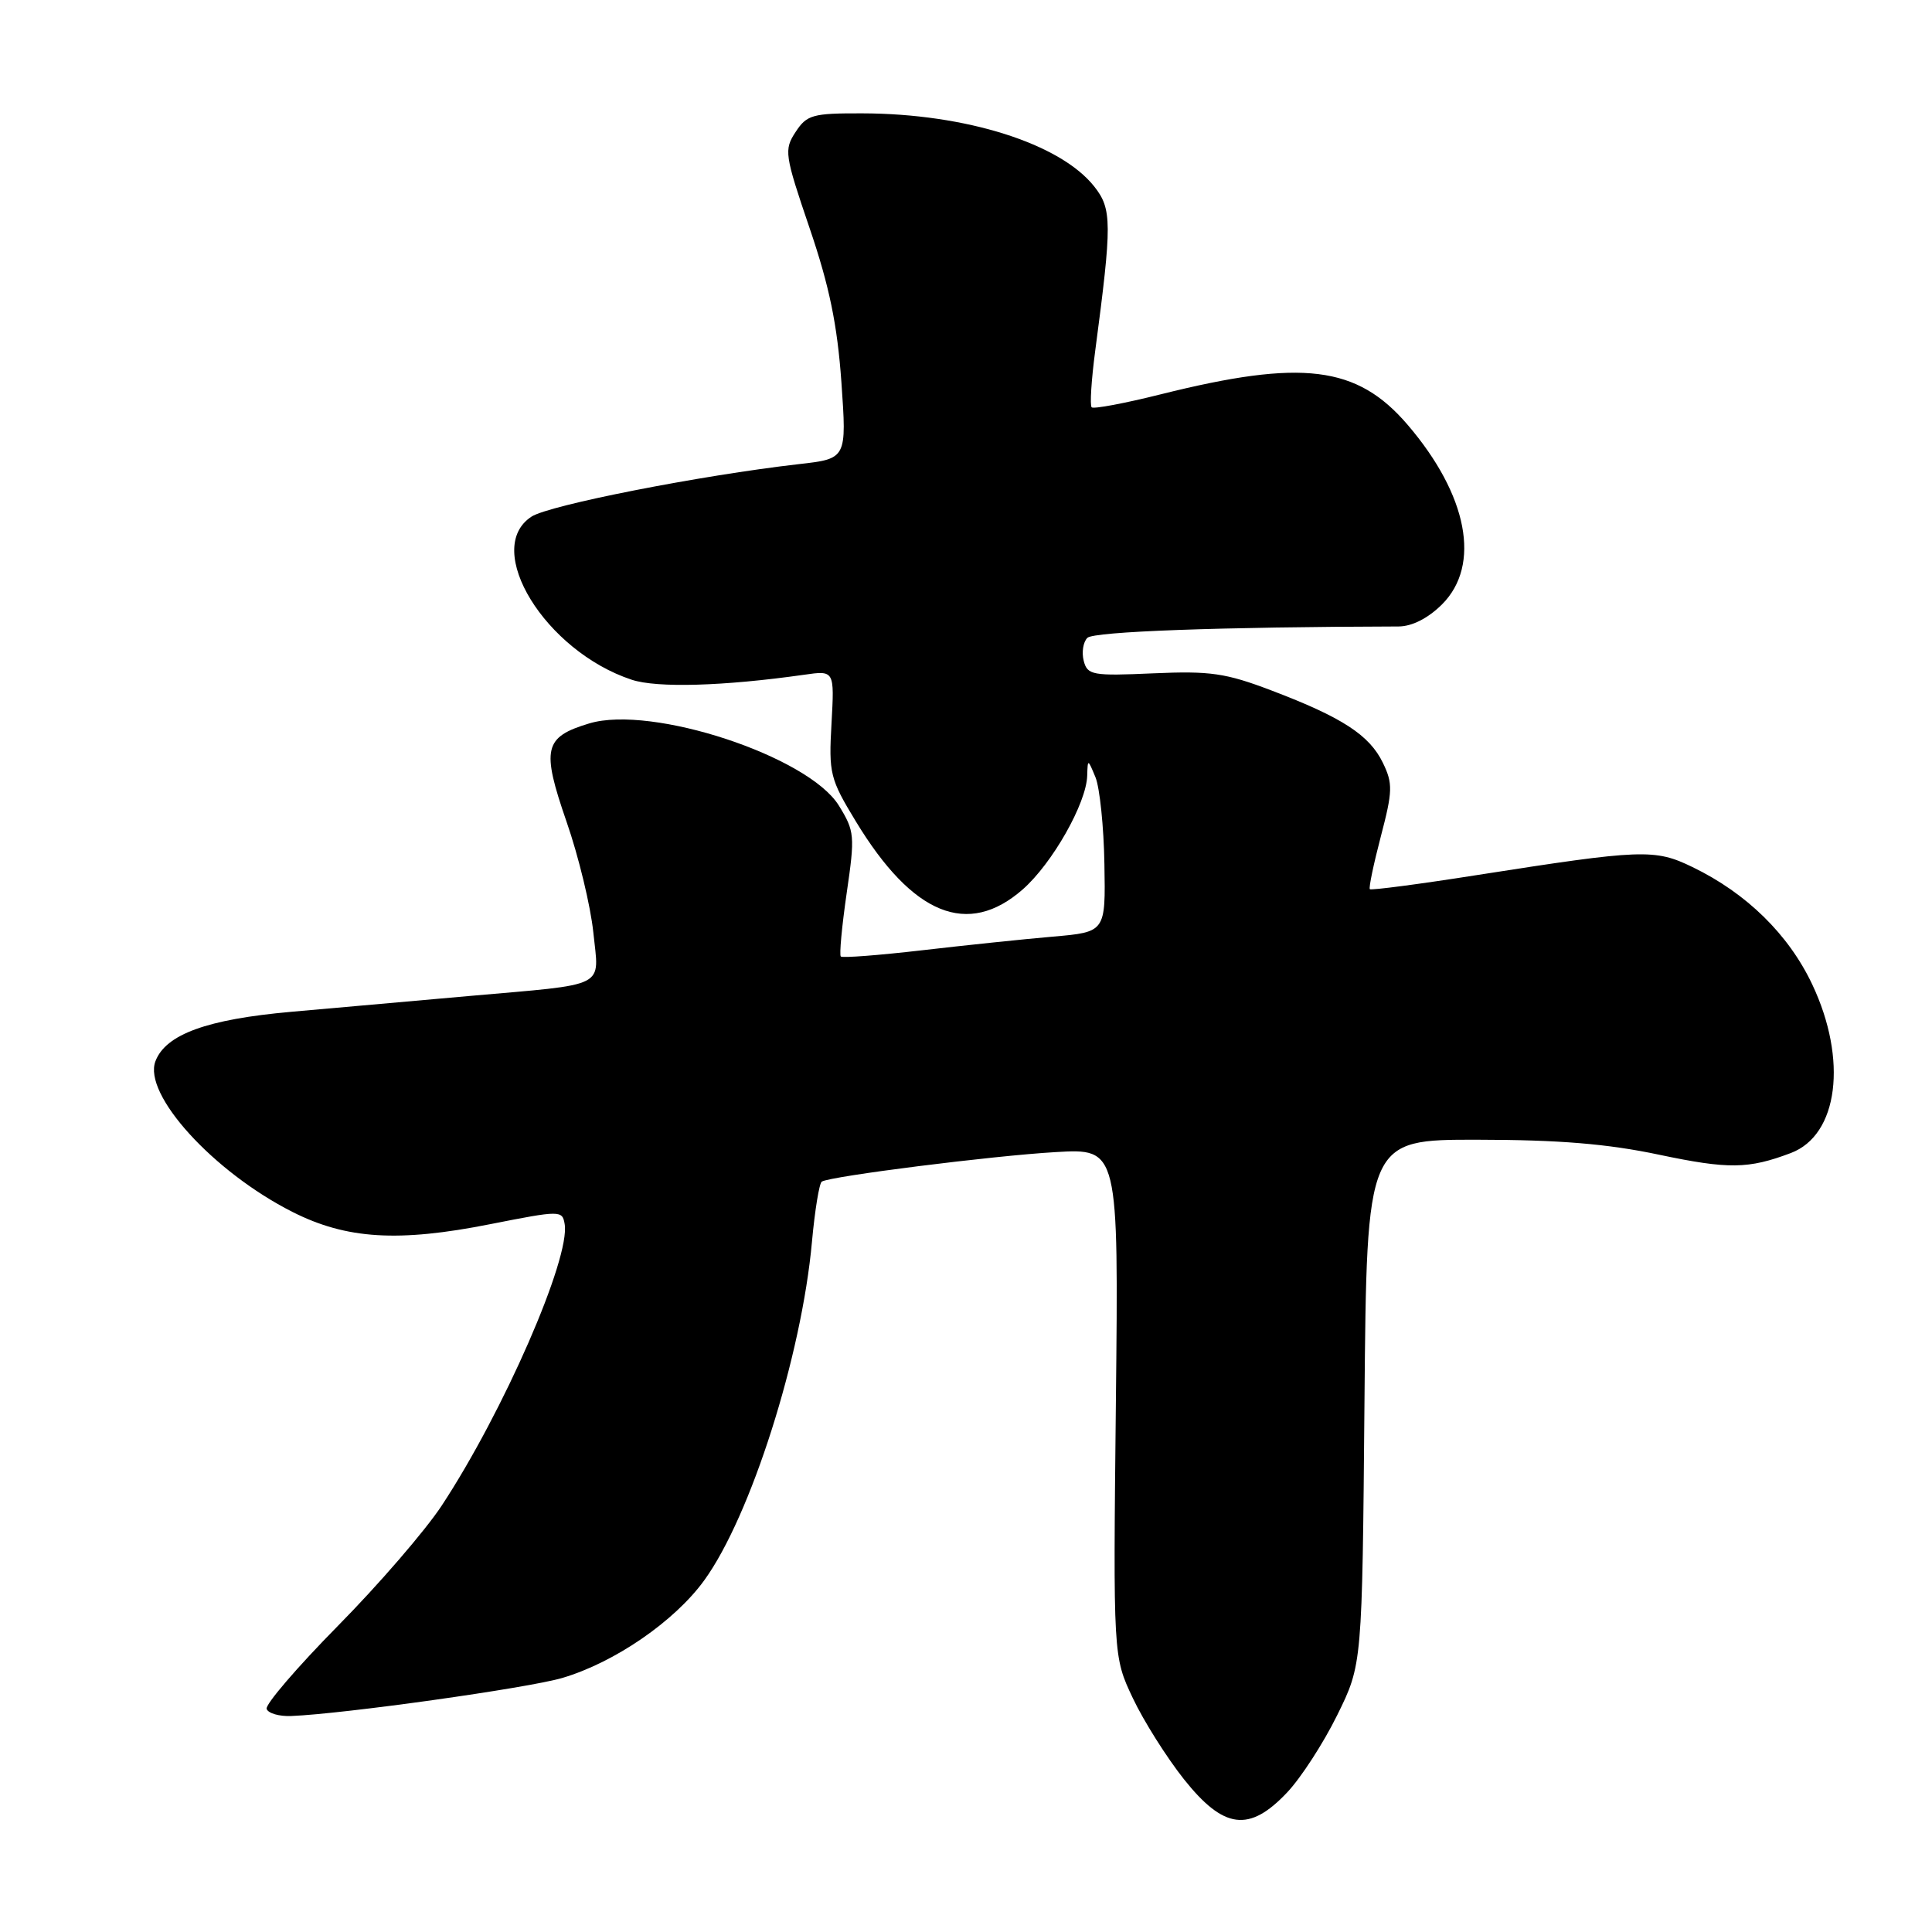 <?xml version="1.0" encoding="UTF-8" standalone="no"?>
<!DOCTYPE svg PUBLIC "-//W3C//DTD SVG 1.1//EN" "http://www.w3.org/Graphics/SVG/1.1/DTD/svg11.dtd" >
<svg xmlns="http://www.w3.org/2000/svg" xmlns:xlink="http://www.w3.org/1999/xlink" version="1.1" viewBox="0 0 256 256">
 <g >
 <path fill="currentColor"
d=" M 170.57 237.49 C 172.39 235.56 175.37 230.96 177.19 227.26 C 180.50 220.55 180.50 220.55 180.80 185.77 C 181.10 151.00 181.10 151.00 195.80 151.02 C 206.56 151.03 213.01 151.56 219.86 153.01 C 229.04 154.94 231.67 154.91 237.30 152.78 C 243.59 150.40 244.85 140.42 240.13 130.44 C 237.00 123.82 231.42 118.35 224.26 114.89 C 219.26 112.46 217.62 112.52 195.65 115.96 C 188.03 117.16 181.67 117.99 181.51 117.82 C 181.35 117.64 182.01 114.49 182.97 110.82 C 184.54 104.83 184.57 103.82 183.24 101.08 C 181.46 97.40 177.84 95.05 168.50 91.50 C 162.41 89.18 160.37 88.89 152.82 89.22 C 144.75 89.58 144.09 89.46 143.60 87.57 C 143.31 86.45 143.52 85.08 144.08 84.52 C 144.91 83.68 161.66 83.07 185.33 83.01 C 187.11 83.00 189.23 81.92 191.08 80.08 C 196.27 74.88 194.50 65.61 186.52 56.29 C 179.81 48.45 172.57 47.56 153.80 52.25 C 149.01 53.45 144.89 54.22 144.65 53.97 C 144.40 53.71 144.61 50.35 145.12 46.50 C 147.36 29.57 147.35 27.70 145.00 24.72 C 140.49 19.01 127.97 15.05 114.27 15.02 C 107.67 15.00 106.91 15.21 105.42 17.49 C 103.87 19.85 103.96 20.49 107.28 30.24 C 109.90 37.93 110.95 43.04 111.49 50.64 C 112.20 60.78 112.20 60.78 105.85 61.50 C 92.82 62.99 72.75 66.93 70.42 68.46 C 63.91 72.73 72.25 86.29 83.71 90.07 C 87.07 91.18 95.90 90.92 106.54 89.41 C 110.57 88.83 110.57 88.83 110.18 95.85 C 109.80 102.49 109.98 103.21 113.41 108.85 C 120.95 121.27 128.25 124.23 135.53 117.84 C 139.44 114.40 143.96 106.43 144.06 102.78 C 144.13 100.53 144.14 100.54 145.16 103.00 C 145.72 104.38 146.26 109.55 146.34 114.50 C 146.50 123.50 146.50 123.50 139.50 124.11 C 135.65 124.44 127.84 125.26 122.15 125.92 C 116.45 126.58 111.62 126.95 111.41 126.74 C 111.20 126.53 111.55 122.75 112.19 118.34 C 113.30 110.73 113.25 110.14 111.15 106.74 C 107.11 100.21 86.37 93.38 78.10 95.85 C 72.07 97.66 71.72 99.19 75.07 108.88 C 76.67 113.47 78.26 120.08 78.62 123.56 C 79.38 131.05 80.79 130.33 62.00 131.99 C 55.12 132.60 44.59 133.53 38.59 134.07 C 27.44 135.06 21.96 137.05 20.60 140.61 C 18.91 145.00 28.26 155.28 38.76 160.59 C 45.90 164.20 52.78 164.63 65.00 162.20 C 74.27 160.37 74.51 160.37 74.82 162.19 C 75.60 166.70 66.72 187.06 58.53 199.50 C 56.36 202.80 50.17 209.97 44.77 215.44 C 39.38 220.91 35.13 225.86 35.33 226.44 C 35.53 227.02 37.00 227.45 38.60 227.38 C 45.59 227.10 69.94 223.68 74.50 222.34 C 81.44 220.29 89.37 214.84 93.31 209.41 C 99.46 200.94 106.22 179.69 107.59 164.53 C 107.97 160.36 108.56 156.78 108.89 156.57 C 110.05 155.85 131.54 153.14 139.86 152.66 C 148.22 152.17 148.22 152.17 147.86 185.84 C 147.50 219.50 147.50 219.50 150.10 225.00 C 151.53 228.03 154.58 232.86 156.87 235.75 C 162.16 242.40 165.54 242.83 170.57 237.49 Z "/>
</g>
</svg>